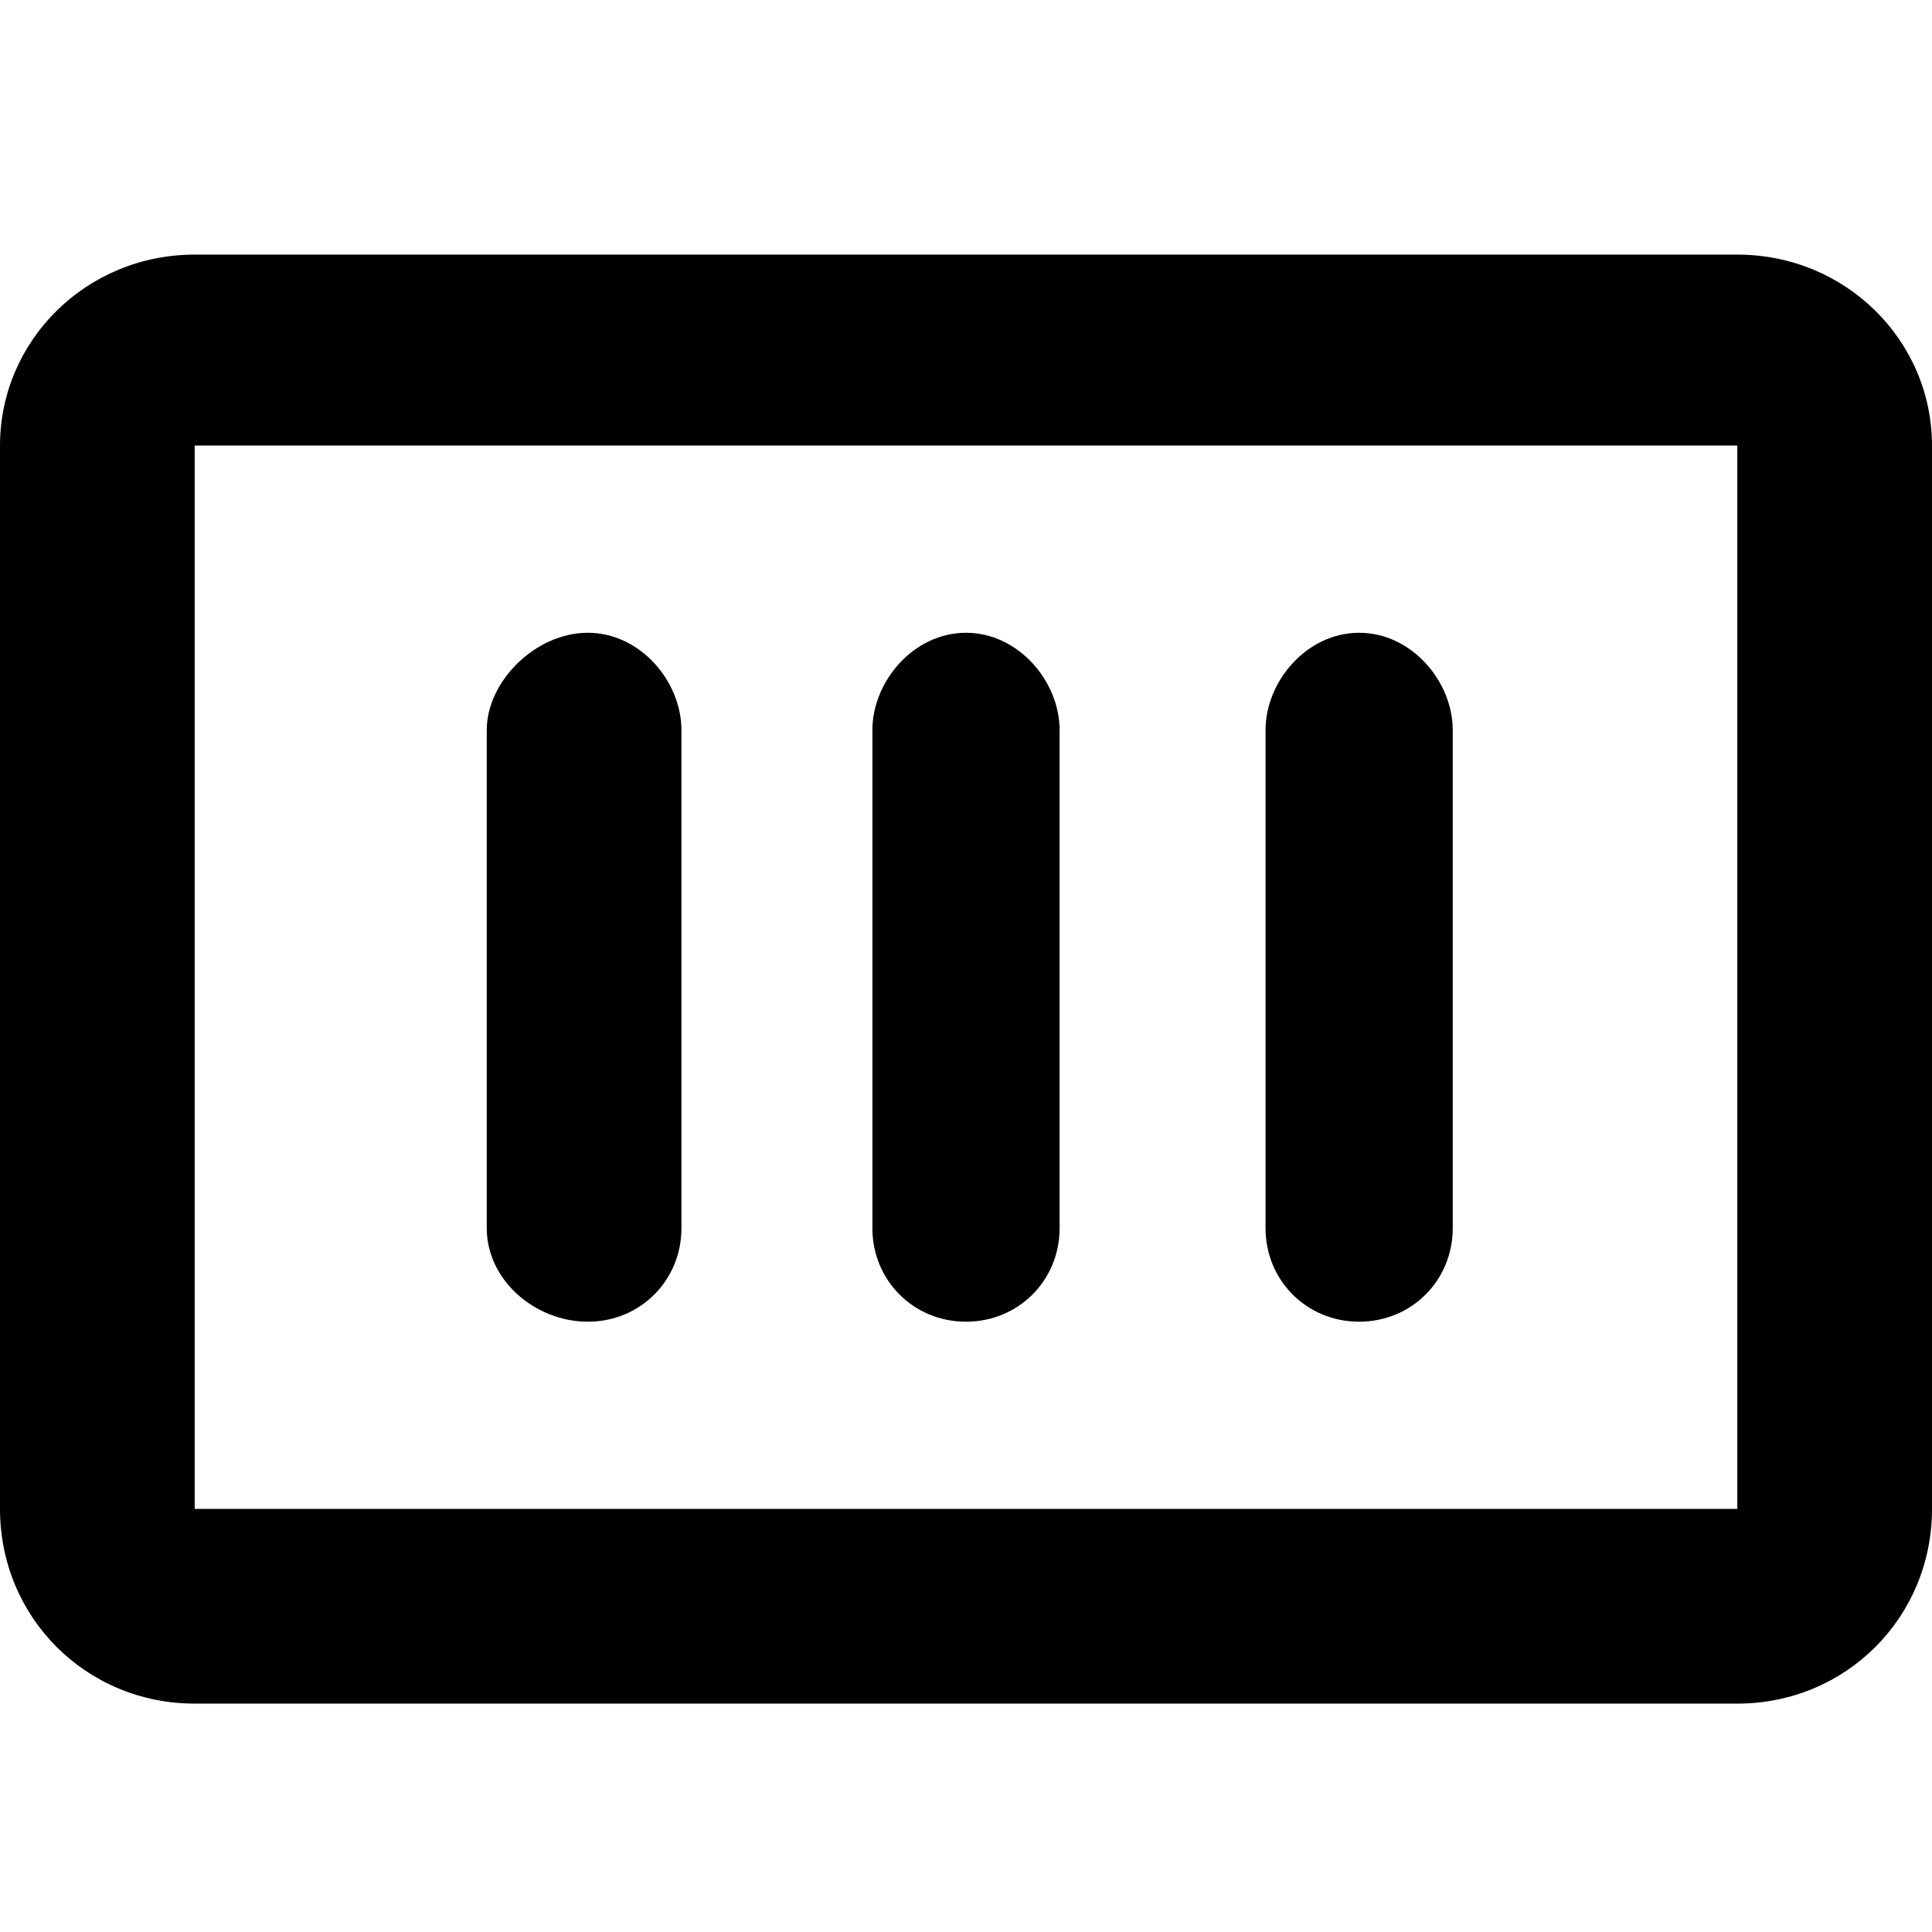 <svg xmlns="http://www.w3.org/2000/svg" viewBox="0 0 512 512">
	<path d="M460.403 118.078H51.597v281.798h408.806V118.078zm0 333.395H51.597C22.822 451.473 0 428.65 0 399.876V118.078c0-27.783 22.822-50.605 51.597-50.605h408.806c28.775 0 51.597 22.822 51.597 50.605v281.798c0 28.775-22.822 51.597-51.597 51.597zM256 350.263c-13.891 0-24.806-10.914-24.806-24.806V193.488c0-12.899 10.915-25.798 24.806-25.798s24.806 12.9 24.806 25.798v131.97c0 13.89-10.915 24.806-24.806 24.806zm104.186 0c-13.891 0-24.806-10.914-24.806-24.806V193.488c0-12.899 10.915-25.798 24.806-25.798s24.806 12.9 24.806 25.798v131.97c0 13.89-10.914 24.806-24.806 24.806zm-204.403 0c-13.892 0-26.79-10.914-26.79-24.806V193.488c0-12.899 12.898-25.798 26.79-25.798s24.806 12.9 24.806 25.798v131.97c0 13.89-10.915 24.806-24.806 24.806z"/>
</svg>